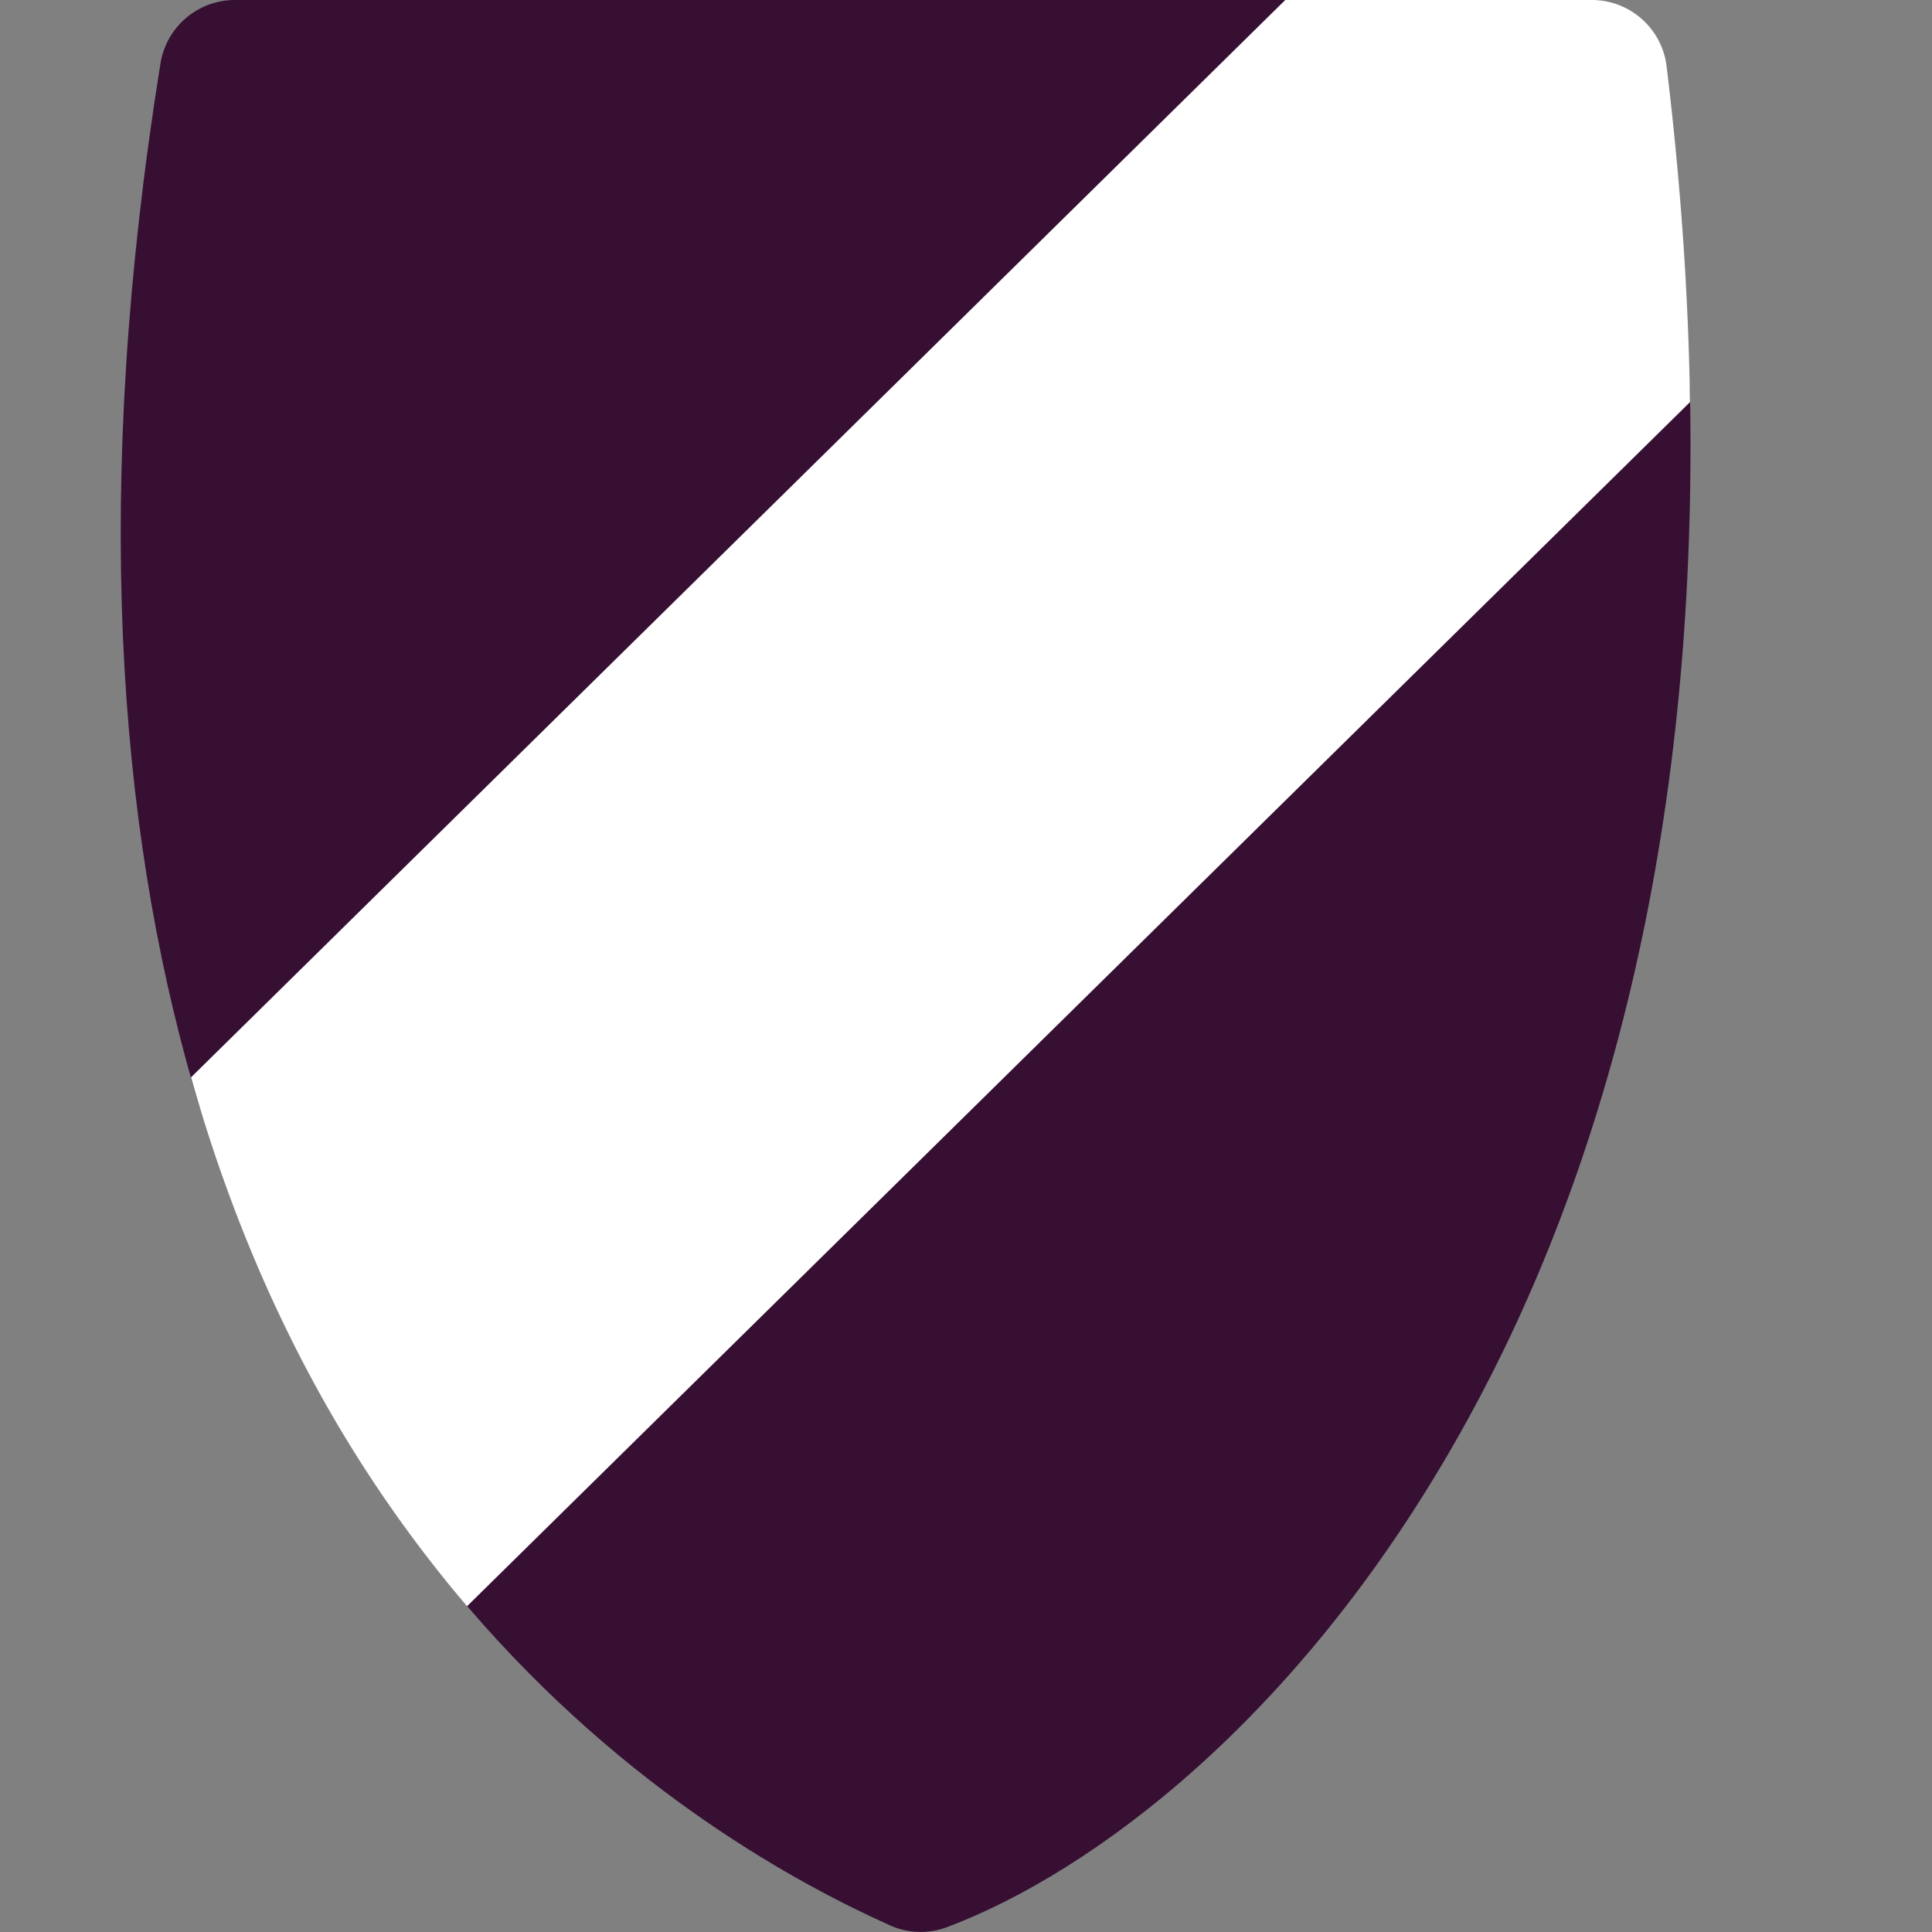 <svg xmlns="http://www.w3.org/2000/svg" width="16" height="16" version="1.1">
 <rect width="100%" height="100%" fill="#808080" stroke="none"/>
 <path style="fill:#360f33" d="M 1.945,9.9999999e-8 C 1.639,9.8019998e-5 1.378,0.222 1.329,0.525 0.762,4.05 0.976,6.826 1.6,8.992 c 0.353,1.223 0.909,1.618 1.456,2.477 0.282,0.443 0.508,1.475 0.812,1.831 1.33,1.555 2.776,2.318 3.5,2.644 0.151,0.068 0.322,0.074 0.477,0.015 C 9.037,15.51 10.798,14.226 12.155,11.756 13.254,9.758 14.056,6.992 13.997,3.312 13.983,2.443 13.346,1.916 13.228,0.942 13.19,0.629 13.383,0.374 13.067,0.374 L 10.686,4.0539999e-5 Z"/>
 <path style="fill:#ffffff" d="M 10.644,6e-8 1.582,8.922 c 0.354,1.254 0.844,2.307 1.401,3.182 0.283,0.444 0.581,0.841 0.885,1.198 L 13.996,3.33 C 13.983,2.455 13.921,1.53 13.802,0.549 A 0.624,0.624 0 0 0 13.184,6e-8 Z"/>
</svg>
